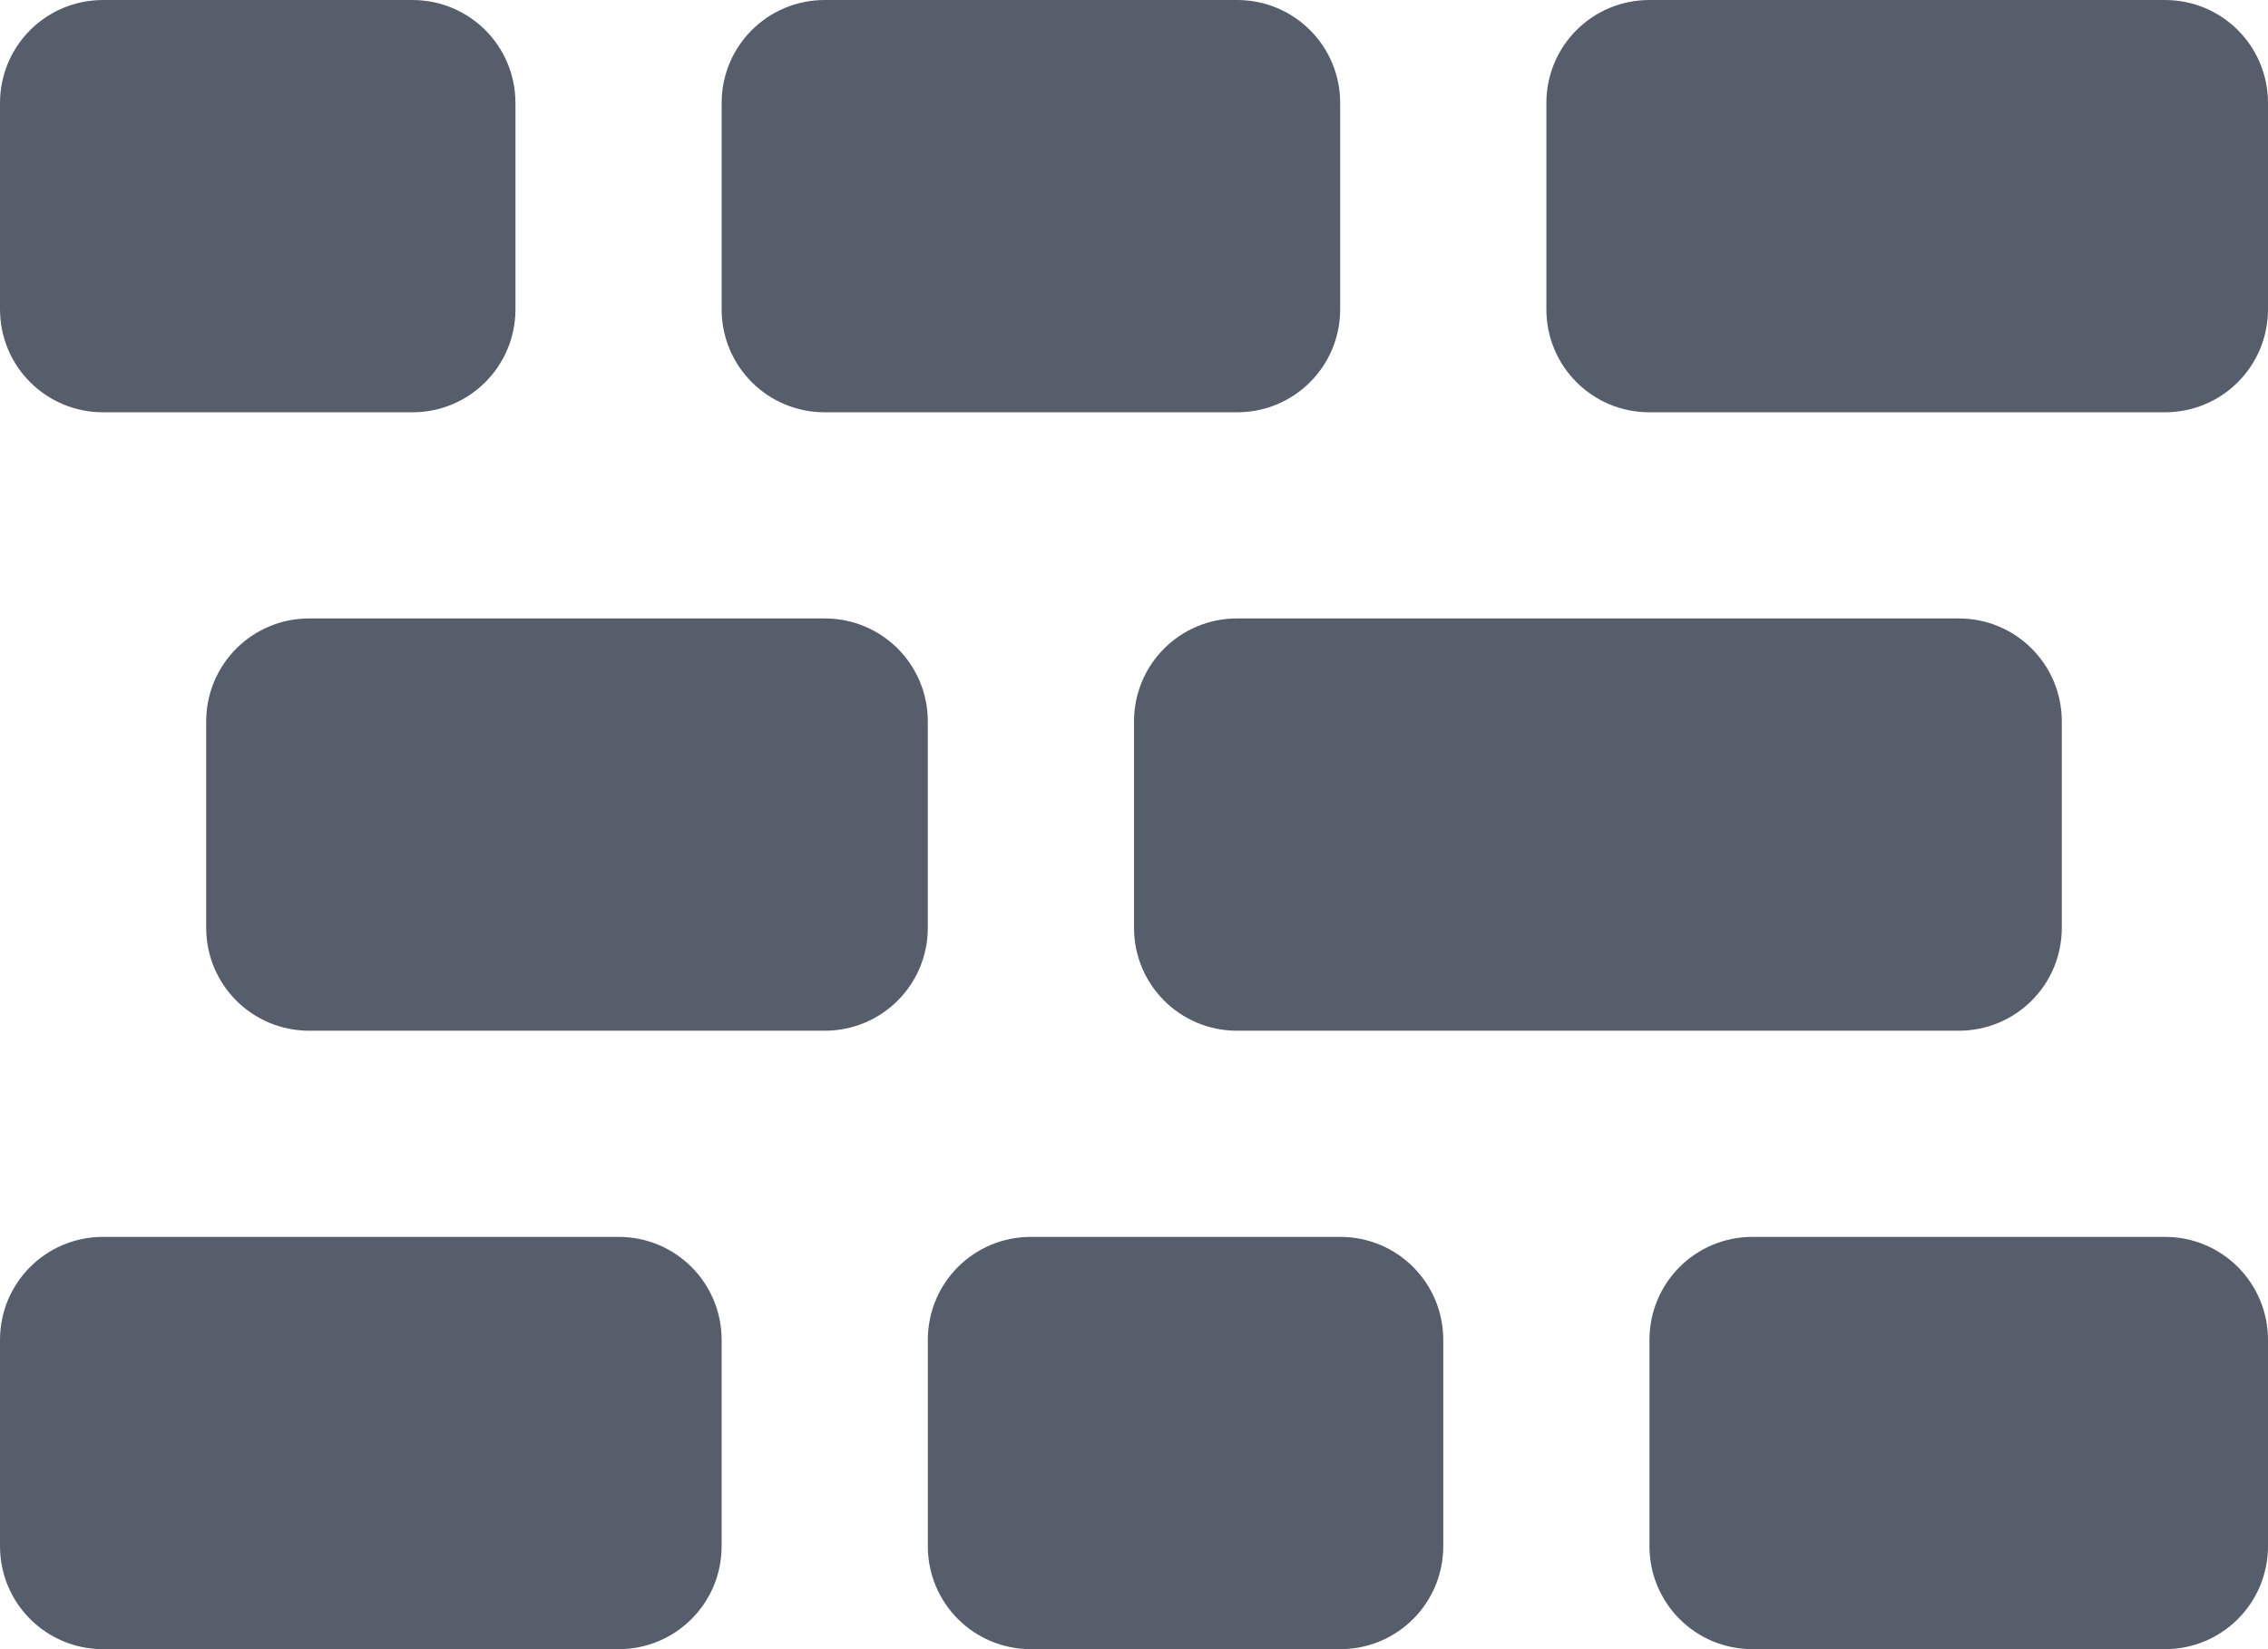 <?xml version="1.0" encoding="UTF-8" standalone="no"?>
<svg
   xmlns:dc="http://purl.org/dc/elements/1.1/"
   xmlns:cc="http://creativecommons.org/ns#"
   xmlns:rdf="http://www.w3.org/1999/02/22-rdf-syntax-ns#"
   xmlns:svg="http://www.w3.org/2000/svg"
   xmlns="http://www.w3.org/2000/svg"
   xmlns:sodipodi="http://sodipodi.sourceforge.net/DTD/sodipodi-0.dtd"
   xmlns:inkscape="http://www.inkscape.org/namespaces/inkscape"
   inkscape:version="1.0 (4035a4fb49, 2020-05-01)"
   sodipodi:docname="word-bank.svg"
   id="svg28"
   version="1.1"
   viewBox="0 0 22 16"
   height="16"
   width="22">
  <defs
     id="defs32" />
  <sodipodi:namedview
     inkscape:current-layer="svg28"
     inkscape:window-maximized="1"
     inkscape:window-y="-8"
     inkscape:window-x="-8"
     inkscape:cy="8"
     inkscape:cx="11"
     inkscape:zoom="32"
     showgrid="false"
     id="namedview30"
     inkscape:window-height="745"
     inkscape:window-width="1366"
     inkscape:pageshadow="2"
     inkscape:pageopacity="0"
     guidetolerance="10"
     gridtolerance="10"
     objecttolerance="10"
     borderopacity="1"
     bordercolor="#666666"
     pagecolor="#ffffff"
     inkscape:document-rotation="0" />
  <title
     id="title2">Group</title>
  <g
     id="g855">
    <path
       d="M 1 0 C 0.446 0 0 0.446 0 1 L 0 3 C 0 3.554 0.446 4 1 4 L 4 4 C 4.554 4 5 3.554 5 3 L 5 1 C 5 0.446 4.554 0 4 0 L 1 0 z M 8 0 C 7.446 0 7 0.446 7 1 L 7 3 C 7 3.554 7.446 4 8 4 L 12 4 C 12.554 4 13 3.554 13 3 L 13 1 C 13 0.446 12.554 0 12 0 L 8 0 z M 16 0 C 15.446 0 15 0.446 15 1 L 15 3 C 15 3.554 15.446 4 16 4 L 21 4 C 21.554 4 22 3.554 22 3 L 22 1 C 22 0.446 21.554 0 21 0 L 16 0 z M 3 6 C 2.446 6 2 6.446 2 7 L 2 9 C 2 9.554 2.446 10 3 10 L 8 10 C 8.554 10 9 9.554 9 9 L 9 7 C 9 6.446 8.554 6 8 6 L 3 6 z M 12 6 C 11.446 6 11 6.446 11 7 L 11 9 C 11 9.554 11.446 10 12 10 L 19 10 C 19.554 10 20 9.554 20 9 L 20 7 C 20 6.446 19.554 6 19 6 L 12 6 z M 1 12 C 0.446 12 0 12.446 0 13 L 0 15 C 0 15.554 0.446 16 1 16 L 6 16 C 6.554 16 7 15.554 7 15 L 7 13 C 7 12.446 6.554 12 6 12 L 1 12 z M 10 12 C 9.446 12 9 12.446 9 13 L 9 15 C 9 15.554 9.446 16 10 16 L 13 16 C 13.554 16 14 15.554 14 15 L 14 13 C 14 12.446 13.554 12 13 12 L 10 12 z M 17 12 C 16.446 12 16 12.446 16 13 L 16 15 C 16 15.554 16.446 16 17 16 L 21 16 C 21.554 16 22 15.554 22 15 L 22 13 C 22 12.446 21.554 12 21 12 L 17 12 z "
       style="fill:#575e6b;fill-opacity:1;fill-rule:evenodd;stroke:none;stroke-width:1"
       id="rect4" />
  </g>
</svg>
